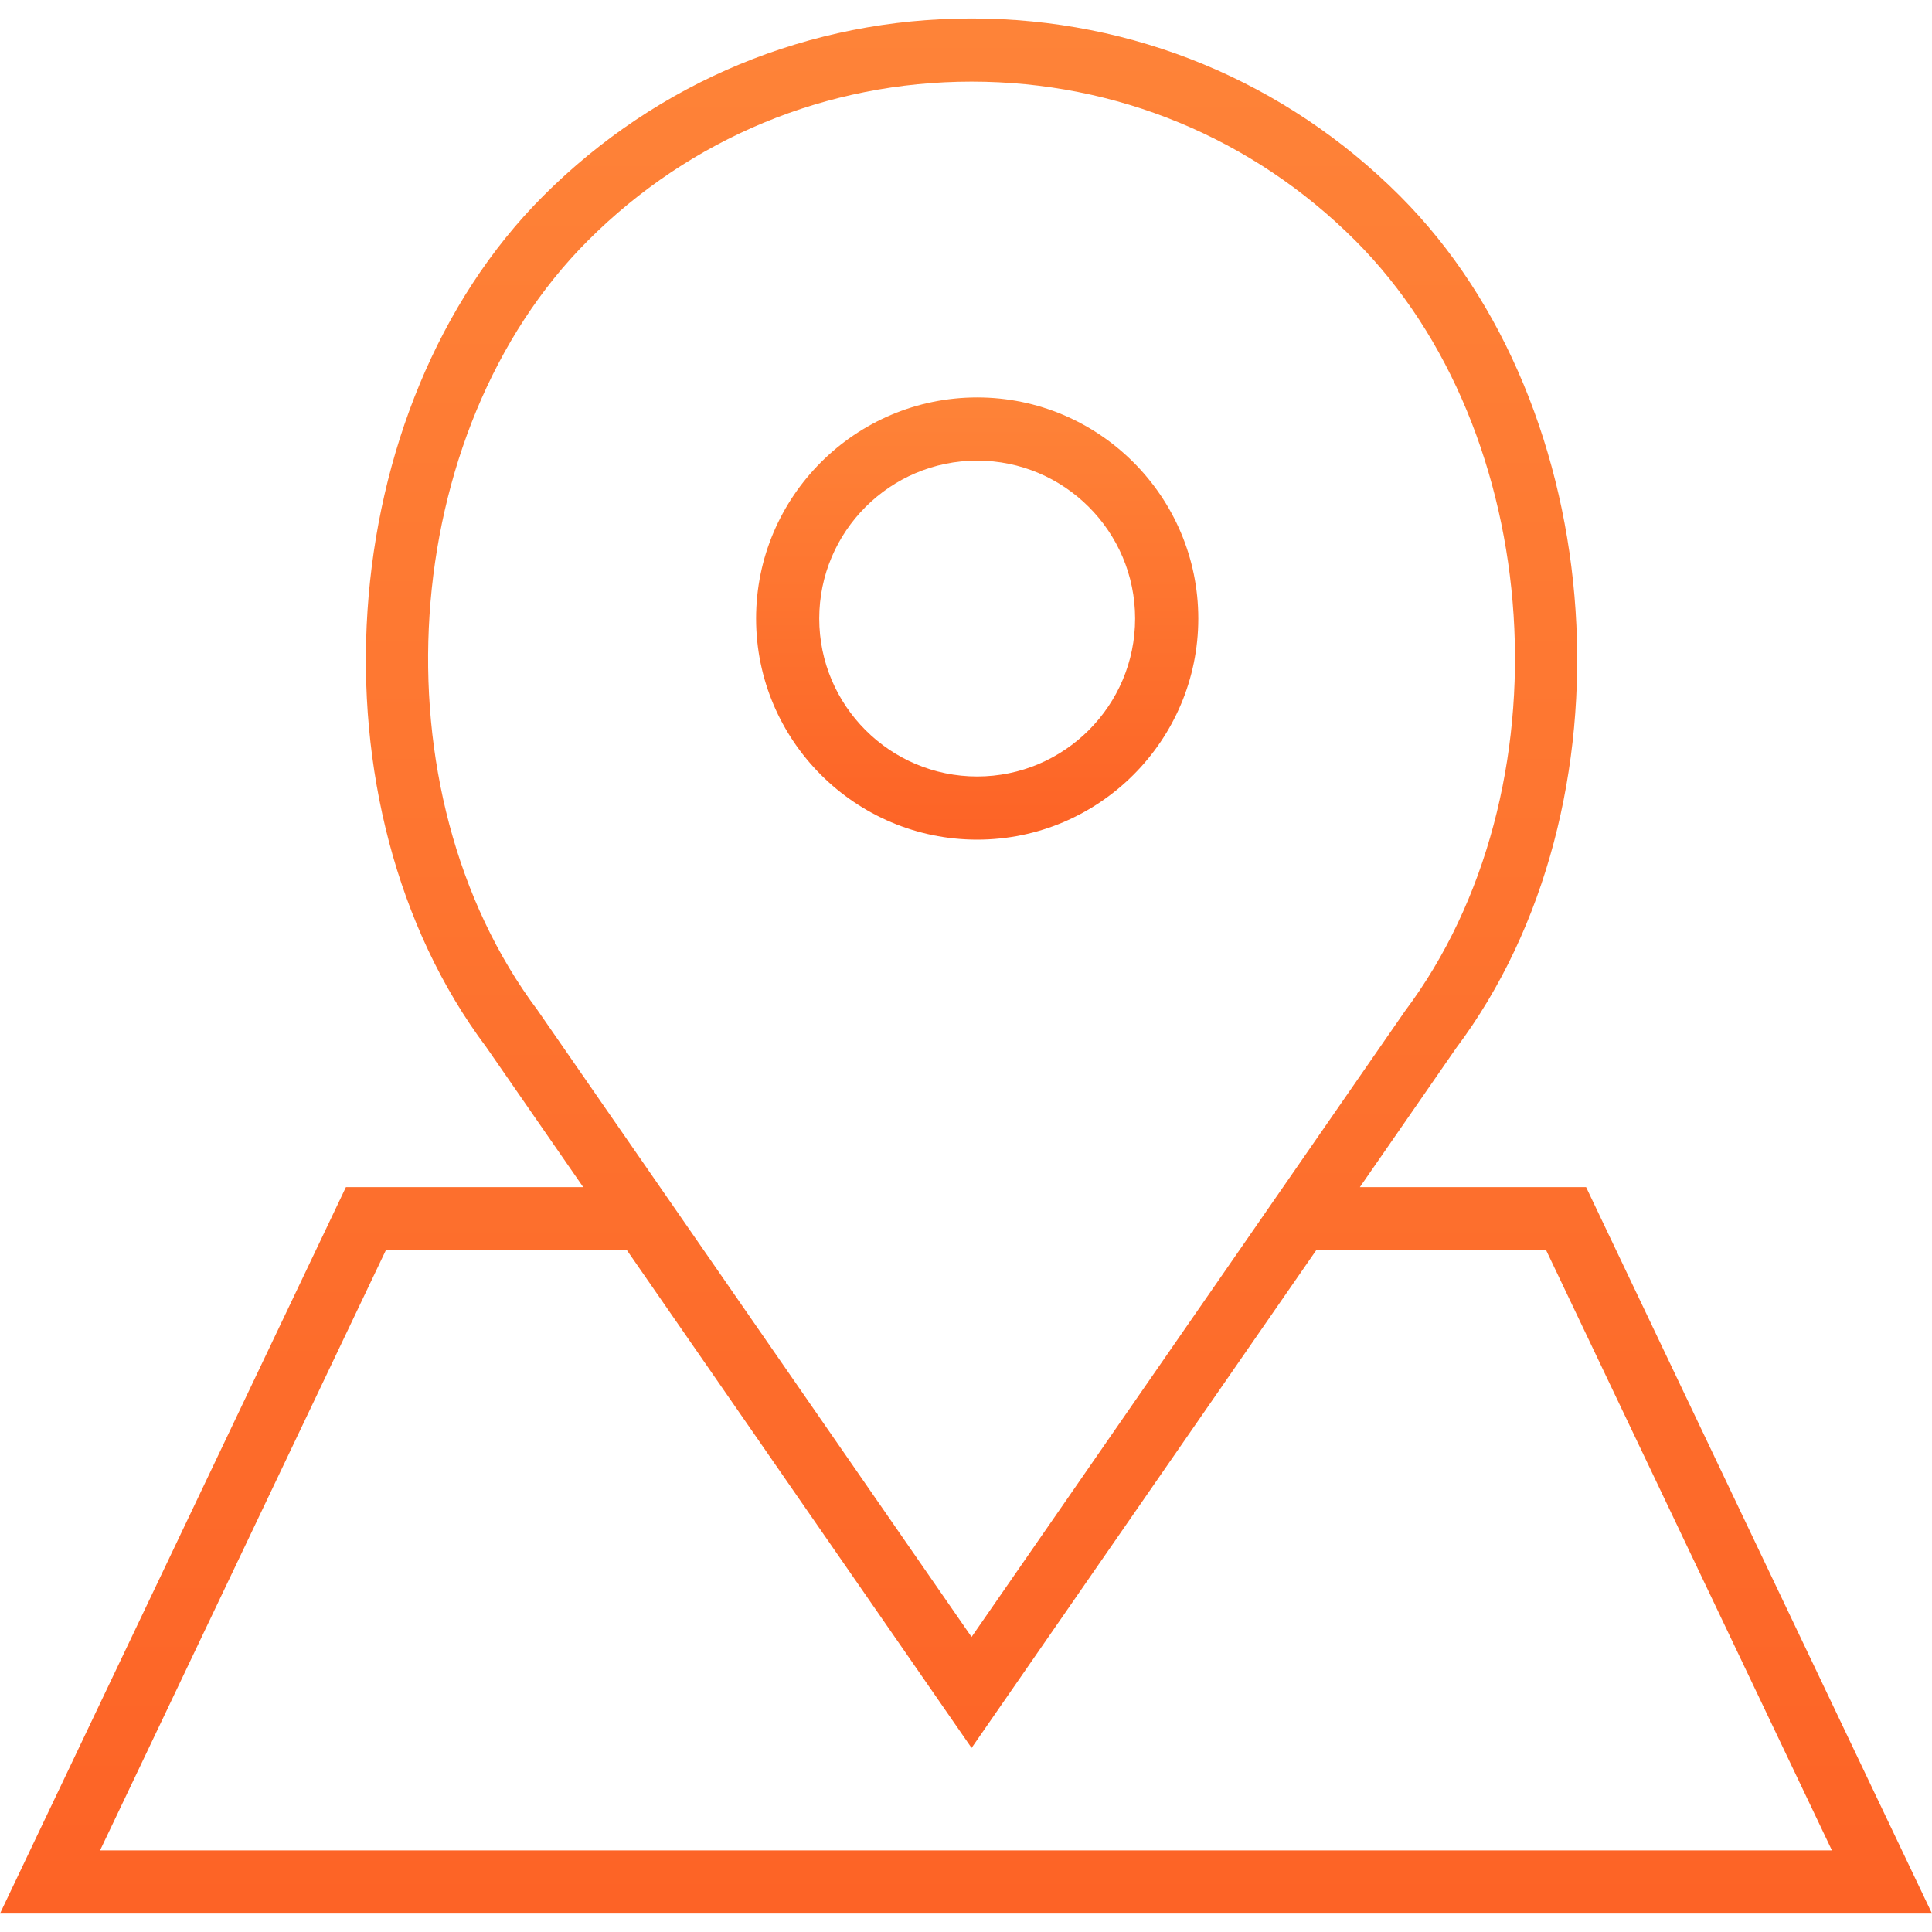 <svg width="100" height="100" fill="none" xmlns="http://www.w3.org/2000/svg"><path d="M50.579 43.46c6.309 0 11.444-5.135 11.444-11.444 0-6.309-5.136-11.444-11.444-11.444-6.31 0-11.444 5.135-11.444 11.444 0 6.309 5.133 11.444 11.444 11.444zm0-19.618c4.507 0 8.174 3.667 8.174 8.174s-3.667 8.174-8.174 8.174c-4.508 0-8.175-3.667-8.175-8.174s3.667-8.174 8.175-8.174z" fill="url(#paint0_linear)"/><path d="M82.095 61.444H70.388l4.981-7.194c9.409-12.54 8.047-33.154-2.911-44.111C66.538 4.218 58.665.956 50.289.956c-8.373 0-16.247 3.262-22.168 9.183-10.958 10.957-12.32 31.572-2.95 44.062l5.016 7.244H17.905L0 99.045h100L82.095 61.444zm-54.27-9.156c-8.5-11.334-7.282-29.95 2.61-39.839C35.737 7.146 42.79 4.224 50.29 4.224s14.552 2.922 19.857 8.225c9.89 9.89 11.109 28.507 2.571 39.889l-22.43 32.39-16.124-23.284-6.34-9.156zm-7.854 12.425h12.48l17.838 25.76 17.837-25.76h11.903L94.82 95.775H5.179l14.792-31.062z" fill="url(#paint1_linear)"/><defs><linearGradient id="paint0_linear" x1="50.579" y1="20.572" x2="50.579" y2="43.46" gradientUnits="userSpaceOnUse"><stop stop-color="#FE8338"/><stop offset="1" stop-color="#FD6326"/></linearGradient><linearGradient id="paint1_linear" x1="50" y1=".956" x2="50" y2="99.045" gradientUnits="userSpaceOnUse"><stop stop-color="#FE8338"/><stop offset="1" stop-color="#FD6326"/></linearGradient></defs></svg>